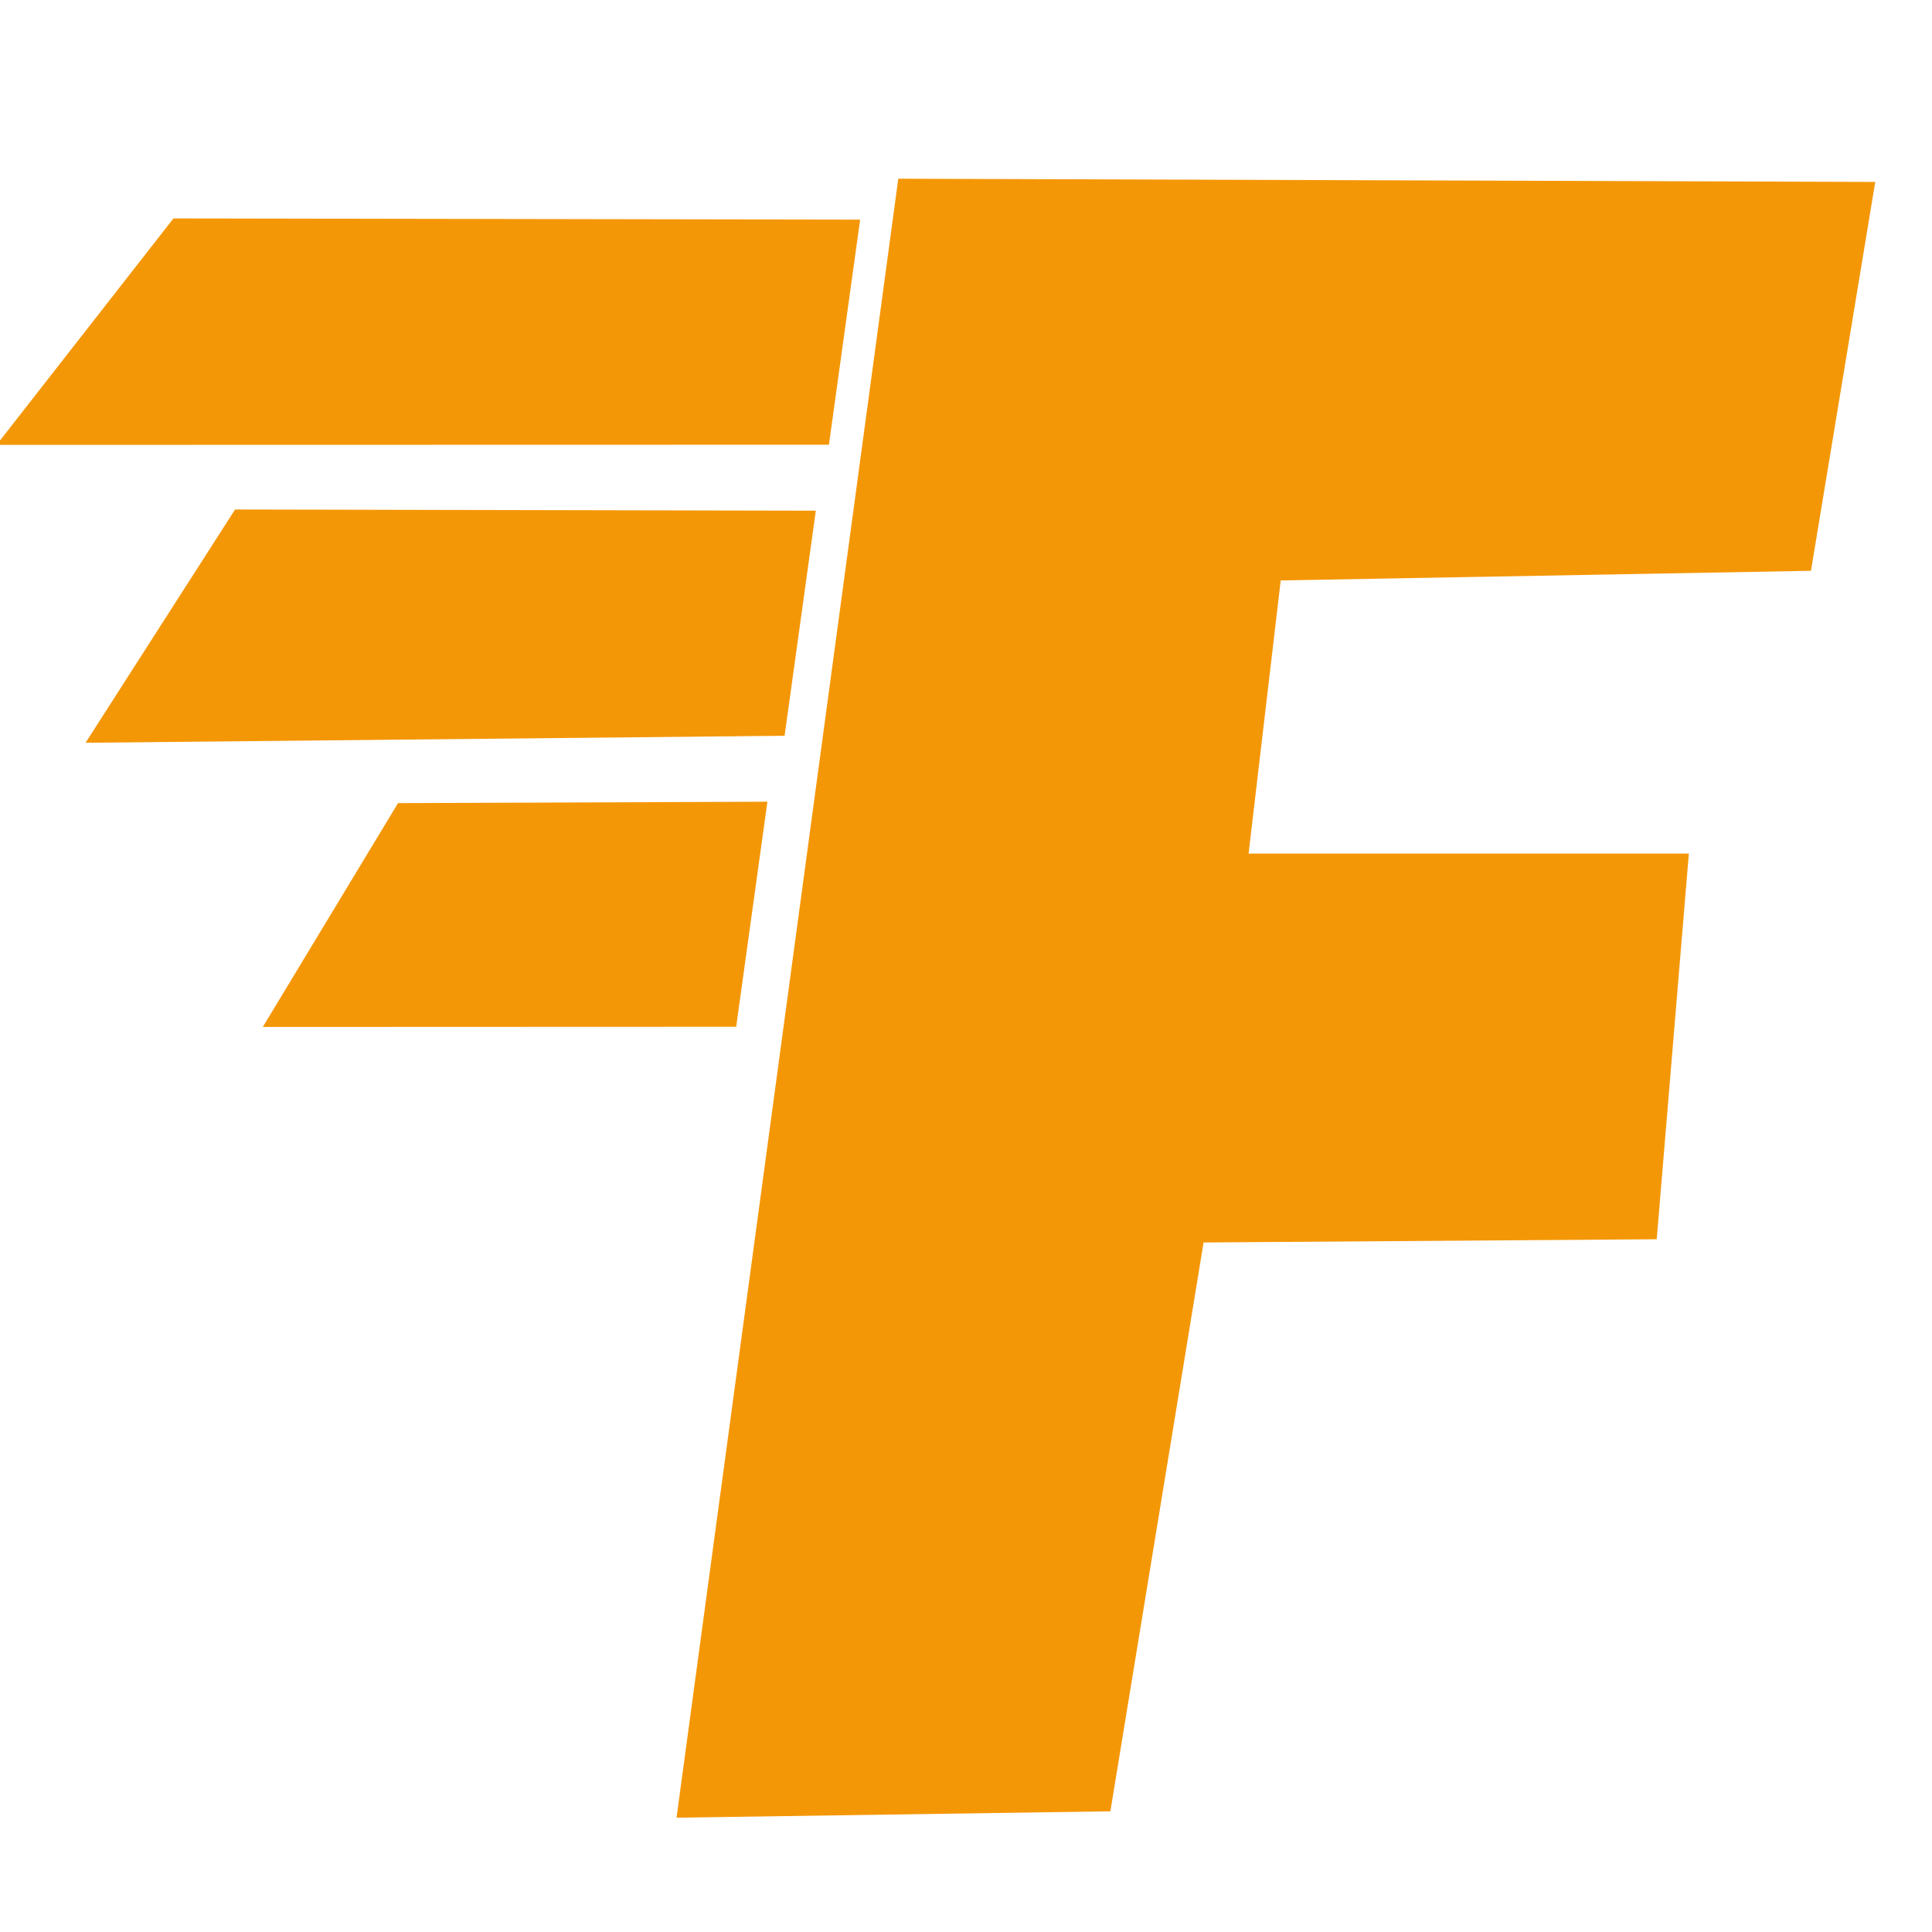 <!-- Created with Inkscape (http://www.inkscape.org/) -->
<svg width="120mm" height="120mm" version="1.1" viewBox="0 0 120 120" xmlns="http://www.w3.org/2000/svg">
 <path d="m42.021 112.9 13.773-101.8 60.681 0.2-3.992 24.153-32.935 0.599-1.996 16.967h27.346l-1.996 23.953-28.145 0.2-5.789 35.331z" style="fill:#f49707;stroke-width:.514"/>
 <path d="m-0.214 27.633 51.7-0.011 1.939-13.98-42.652-0.075z" style="fill:#f49707;stroke-width:.44"/>
 <path d="m5.313 46.135 43.42-0.435 1.939-13.98-36.071-0.075z" style="fill:#f49707;stroke-width:.44"/>
 <path d="m16.322 63.787 29.404-0.011 1.939-13.98-22.942 0.086z" style="fill:#f49707;stroke-width:.44"/>
</svg>
